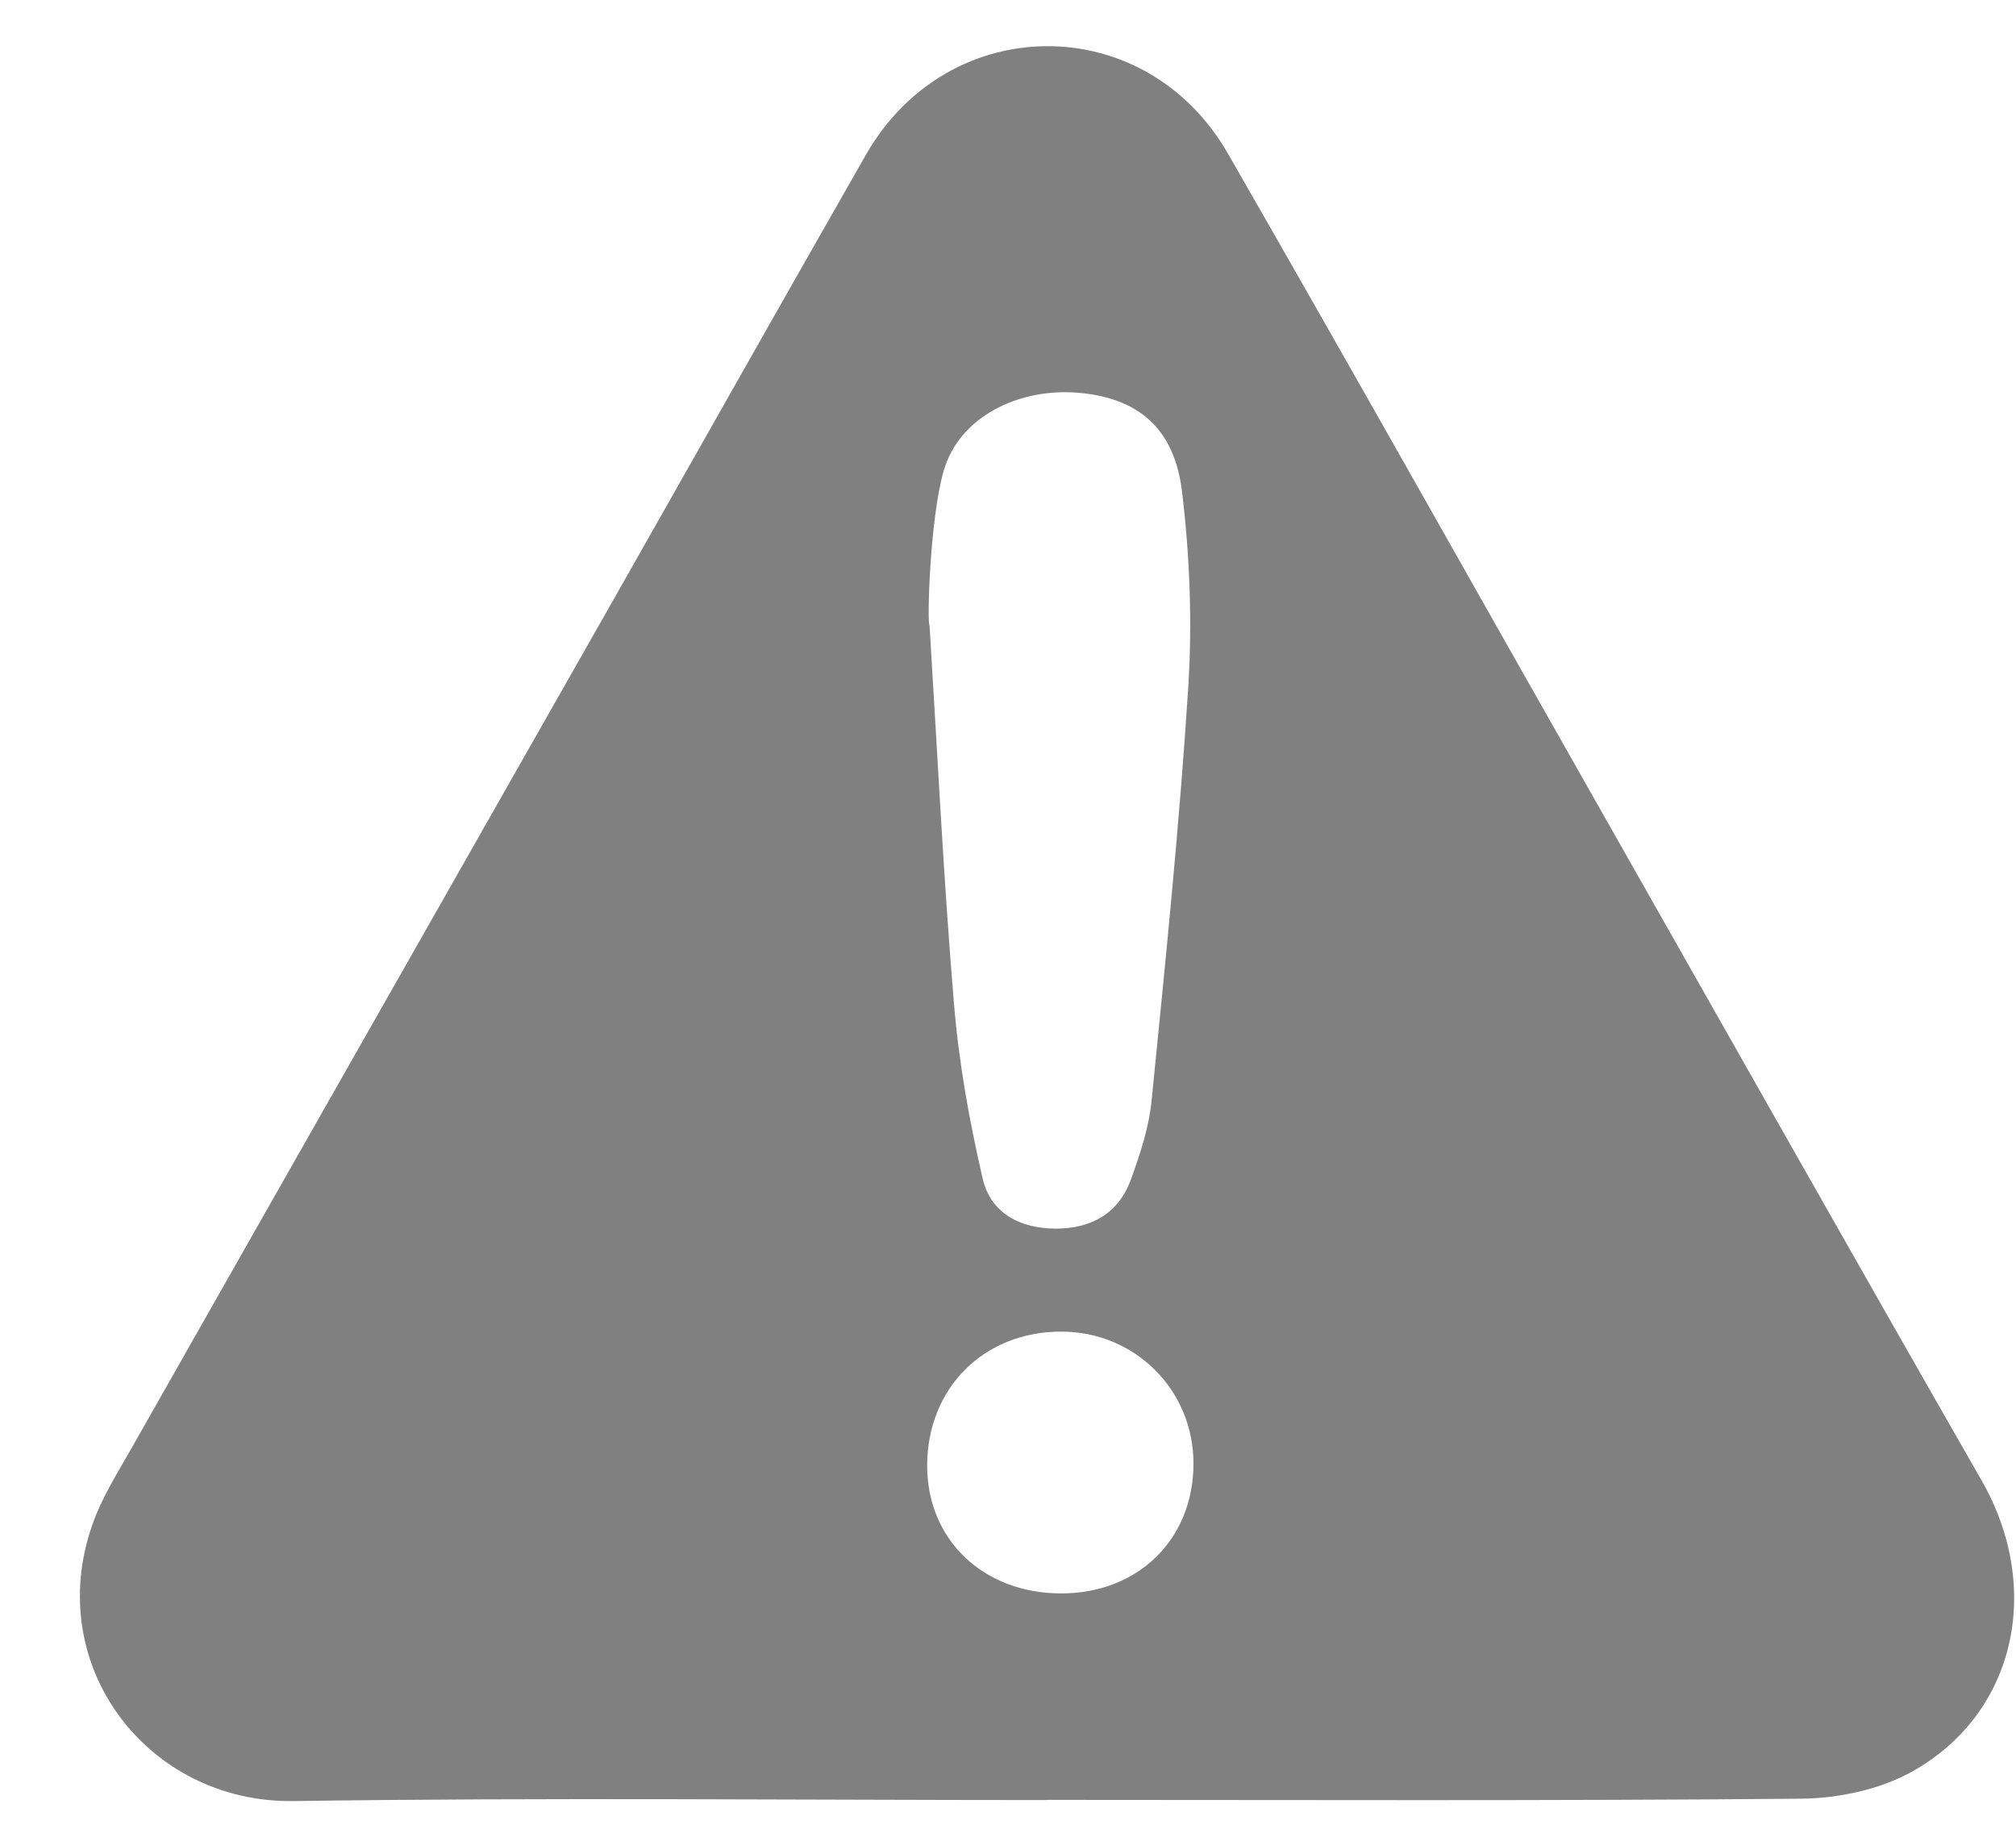<?xml version="1.0" encoding="UTF-8"?>
<svg width="22px" height="20px" viewBox="0 0 22 20" version="1.1" xmlns="http://www.w3.org/2000/svg" xmlns:xlink="http://www.w3.org/1999/xlink">
    <!-- Generator: Sketch 51 (57462) - http://www.bohemiancoding.com/sketch -->
    <title>warning</title>
    <desc>Created with Sketch.</desc>
    <defs></defs>
    <g id="Page-1" stroke="none" stroke-width="1" fill="none" fill-rule="evenodd">
        <g id="Artboard-2" transform="translate(-615, -615)" fill="#808080">
            <g id="Group-193" transform="translate(202, -489)">
                <g id="Group-192" transform="translate(0, 0.5)">
                    <path d="M424.582,1120.888 C425.425,1120.887 426.026,1120.293 426.024,1119.467 C426.022,1118.664 425.382,1118.029 424.577,1118.031 C423.735,1118.033 423.12,1118.647 423.118,1119.49 C423.115,1120.301 423.731,1120.889 424.582,1120.888 Z M423.144,1110.325 C423.229,1111.703 423.296,1113.083 423.411,1114.459 C423.464,1115.098 423.579,1115.737 423.724,1116.363 C423.812,1116.741 424.137,1116.908 424.524,1116.907 C424.909,1116.907 425.207,1116.741 425.341,1116.372 C425.442,1116.093 425.538,1115.803 425.567,1115.512 C425.716,1114.015 425.87,1112.517 425.966,1111.016 C426.012,1110.302 425.985,1109.575 425.899,1108.864 C425.815,1108.166 425.413,1107.841 424.767,1107.786 C424.113,1107.731 423.466,1108.051 423.298,1108.638 C423.144,1109.175 423.116,1110.322 423.144,1110.325 Z M424.43,1123.143 C421.688,1123.143 418.947,1123.114 416.205,1123.154 C414.615,1123.177 413.467,1121.681 414.007,1120.14 C414.108,1119.851 414.276,1119.582 414.43,1119.313 C416.192,1116.206 417.959,1113.1 419.723,1109.994 C420.632,1108.393 421.536,1106.787 422.45,1105.188 C423.346,1103.62 425.493,1103.604 426.397,1105.171 C427.75,1107.524 429.077,1109.891 430.418,1112.252 C431.818,1114.72 433.214,1117.192 434.625,1119.656 C435.295,1120.826 435.002,1122.199 433.863,1122.834 C433.512,1123.029 433.062,1123.124 432.656,1123.128 C429.913,1123.153 427.173,1123.141 424.43,1123.141 L424.43,1123.143 Z" id="warning"></path>
                </g>
            </g>
        </g>
    </g>
</svg>